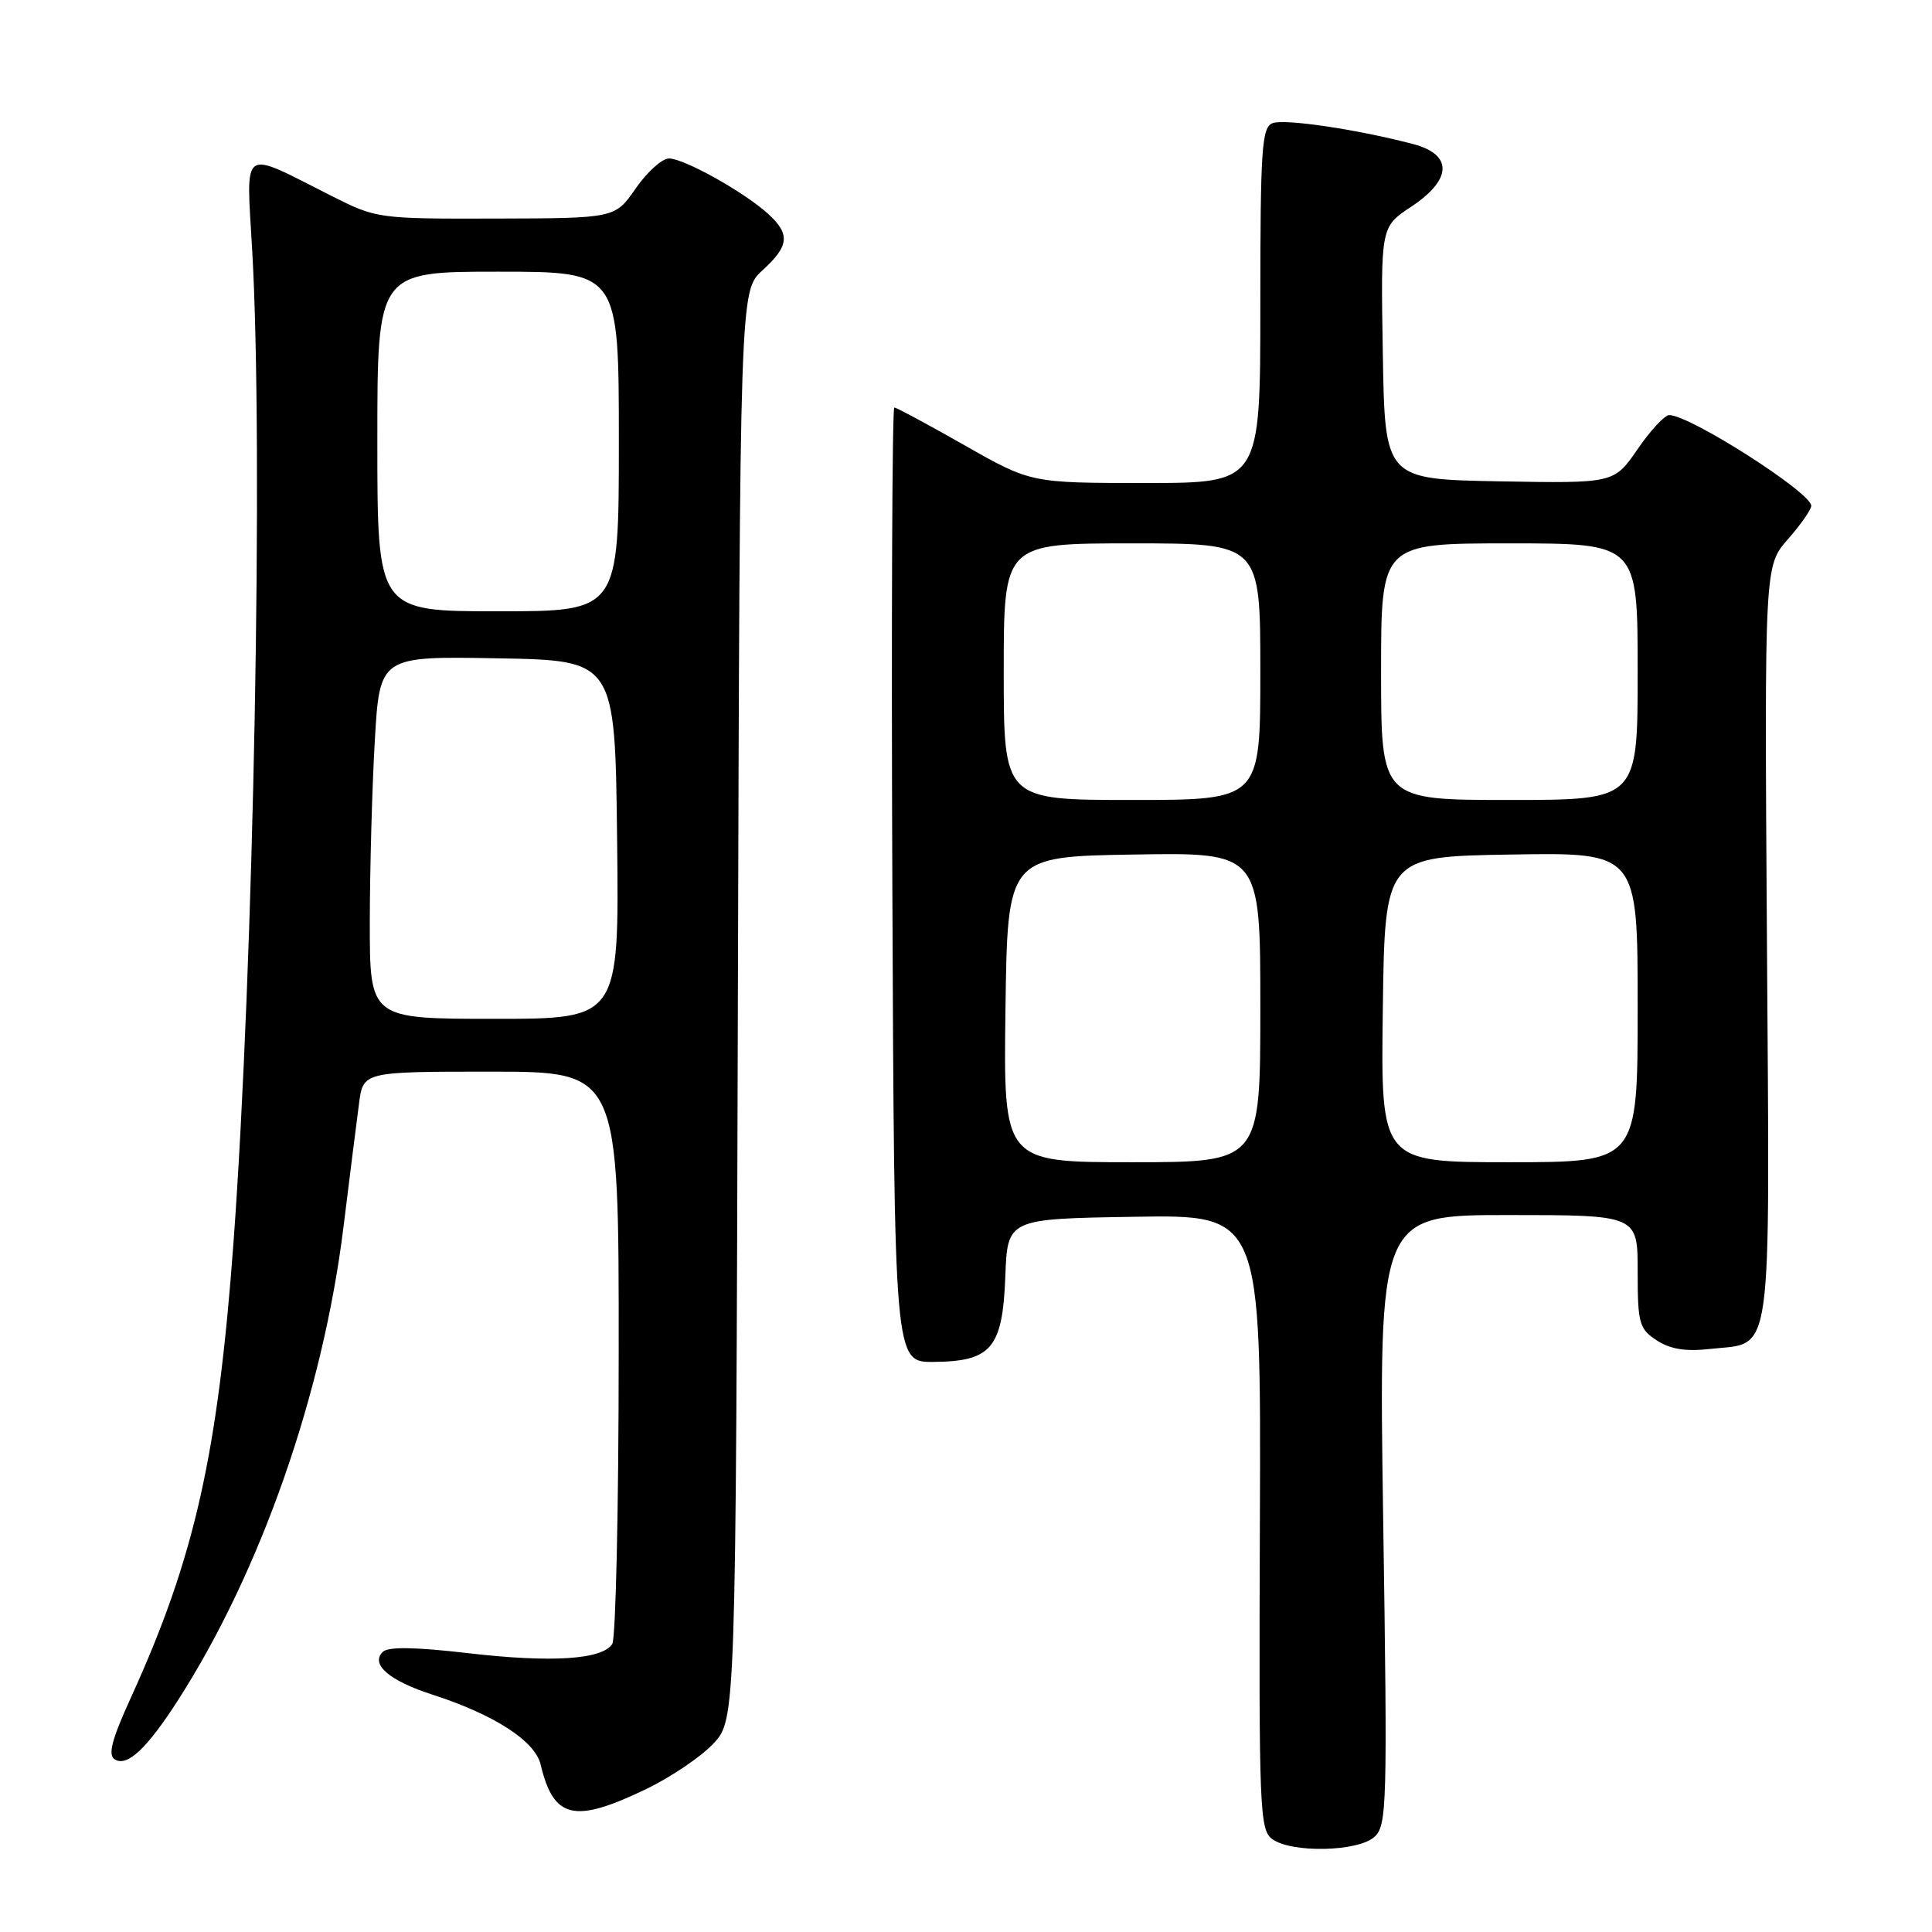 <?xml version="1.0" encoding="UTF-8" standalone="no"?>
<!DOCTYPE svg PUBLIC "-//W3C//DTD SVG 1.1//EN" "http://www.w3.org/Graphics/SVG/1.1/DTD/svg11.dtd" >
<svg xmlns="http://www.w3.org/2000/svg" xmlns:xlink="http://www.w3.org/1999/xlink" version="1.1" viewBox="0 0 256 256">
 <g >
 <path fill="currentColor"
d=" M 182.12 243.40 C 183.78 241.89 183.85 239.24 183.28 201.40 C 182.68 161.00 182.68 161.00 199.84 161.00 C 217.00 161.00 217.00 161.00 217.00 168.48 C 217.00 175.36 217.20 176.08 219.52 177.60 C 221.32 178.78 223.35 179.11 226.62 178.74 C 235.00 177.80 234.50 181.38 234.13 124.98 C 233.80 74.99 233.80 74.99 236.90 71.46 C 238.61 69.52 240.00 67.52 240.00 67.02 C 240.00 65.27 223.92 55.00 221.18 55.00 C 220.58 55.00 218.69 57.04 216.98 59.53 C 213.87 64.05 213.87 64.05 198.68 63.78 C 183.50 63.50 183.50 63.50 183.23 46.78 C 182.95 30.06 182.95 30.06 186.98 27.40 C 192.43 23.79 192.54 20.48 187.25 19.09 C 179.88 17.15 170.20 15.71 168.62 16.32 C 167.19 16.86 167.00 19.72 167.00 40.47 C 167.00 64.00 167.00 64.00 151.80 64.00 C 136.60 64.00 136.60 64.00 127.81 59.00 C 122.97 56.25 118.78 54.00 118.50 54.00 C 118.22 54.00 118.10 82.46 118.24 117.25 C 118.50 180.50 118.50 180.50 123.69 180.46 C 131.37 180.40 132.85 178.64 133.21 169.13 C 133.50 161.50 133.50 161.50 150.30 161.23 C 167.10 160.95 167.10 160.95 166.94 201.66 C 166.80 239.79 166.90 242.45 168.58 243.69 C 171.15 245.56 179.93 245.37 182.12 243.40 Z  M 85.50 237.12 C 88.80 235.54 92.85 232.82 94.50 231.06 C 97.50 227.87 97.50 227.87 97.77 133.21 C 98.04 38.56 98.04 38.56 101.02 35.83 C 104.59 32.58 104.74 31.02 101.75 28.31 C 98.57 25.43 90.64 21.00 88.65 21.00 C 87.73 21.00 85.75 22.78 84.24 24.96 C 81.50 28.92 81.50 28.92 65.72 28.96 C 50.08 29.00 49.89 28.97 43.89 25.94 C 31.73 19.81 32.63 19.19 33.42 33.22 C 34.92 59.52 33.62 127.99 30.95 164.50 C 28.88 192.70 25.79 206.43 17.35 224.93 C 14.80 230.52 14.27 232.55 15.21 233.13 C 16.86 234.15 19.47 231.70 23.61 225.25 C 34.56 208.18 42.79 184.64 45.51 162.61 C 46.33 155.95 47.26 148.59 47.57 146.25 C 48.12 142.00 48.12 142.00 65.06 142.00 C 82.00 142.00 82.00 142.00 81.98 179.25 C 81.98 199.74 81.59 217.10 81.13 217.83 C 79.81 219.91 73.09 220.34 61.98 219.05 C 54.96 218.23 51.42 218.18 50.71 218.89 C 49.06 220.54 51.59 222.71 57.33 224.56 C 65.45 227.18 70.89 230.68 71.63 233.79 C 73.35 241.00 76.05 241.65 85.50 237.12 Z  M 133.23 133.75 C 133.50 113.50 133.50 113.50 150.25 113.23 C 167.00 112.95 167.00 112.95 167.00 133.48 C 167.00 154.00 167.00 154.00 149.98 154.00 C 132.96 154.00 132.96 154.00 133.23 133.75 Z  M 183.23 133.75 C 183.50 113.50 183.50 113.50 200.25 113.23 C 217.00 112.95 217.00 112.95 217.00 133.48 C 217.00 154.00 217.00 154.00 199.98 154.00 C 182.96 154.00 182.96 154.00 183.23 133.75 Z  M 133.00 89.00 C 133.00 72.00 133.00 72.00 150.00 72.00 C 167.00 72.00 167.00 72.00 167.00 89.00 C 167.00 106.00 167.00 106.00 150.00 106.00 C 133.00 106.00 133.00 106.00 133.00 89.00 Z  M 183.00 89.00 C 183.00 72.00 183.00 72.00 200.00 72.00 C 217.00 72.00 217.00 72.00 217.00 89.00 C 217.00 106.00 217.00 106.00 200.00 106.00 C 183.00 106.00 183.00 106.00 183.00 89.00 Z  M 49.00 122.25 C 49.01 115.24 49.30 104.43 49.66 98.23 C 50.31 86.95 50.31 86.95 65.90 87.23 C 81.50 87.50 81.50 87.50 81.77 111.25 C 82.04 135.00 82.04 135.00 65.52 135.00 C 49.00 135.00 49.00 135.00 49.00 122.25 Z  M 50.00 58.50 C 50.00 36.00 50.00 36.00 66.00 36.00 C 82.00 36.00 82.00 36.00 82.00 58.50 C 82.00 81.00 82.00 81.00 66.00 81.00 C 50.00 81.00 50.00 81.00 50.00 58.50 Z "/>
</g>
</svg>